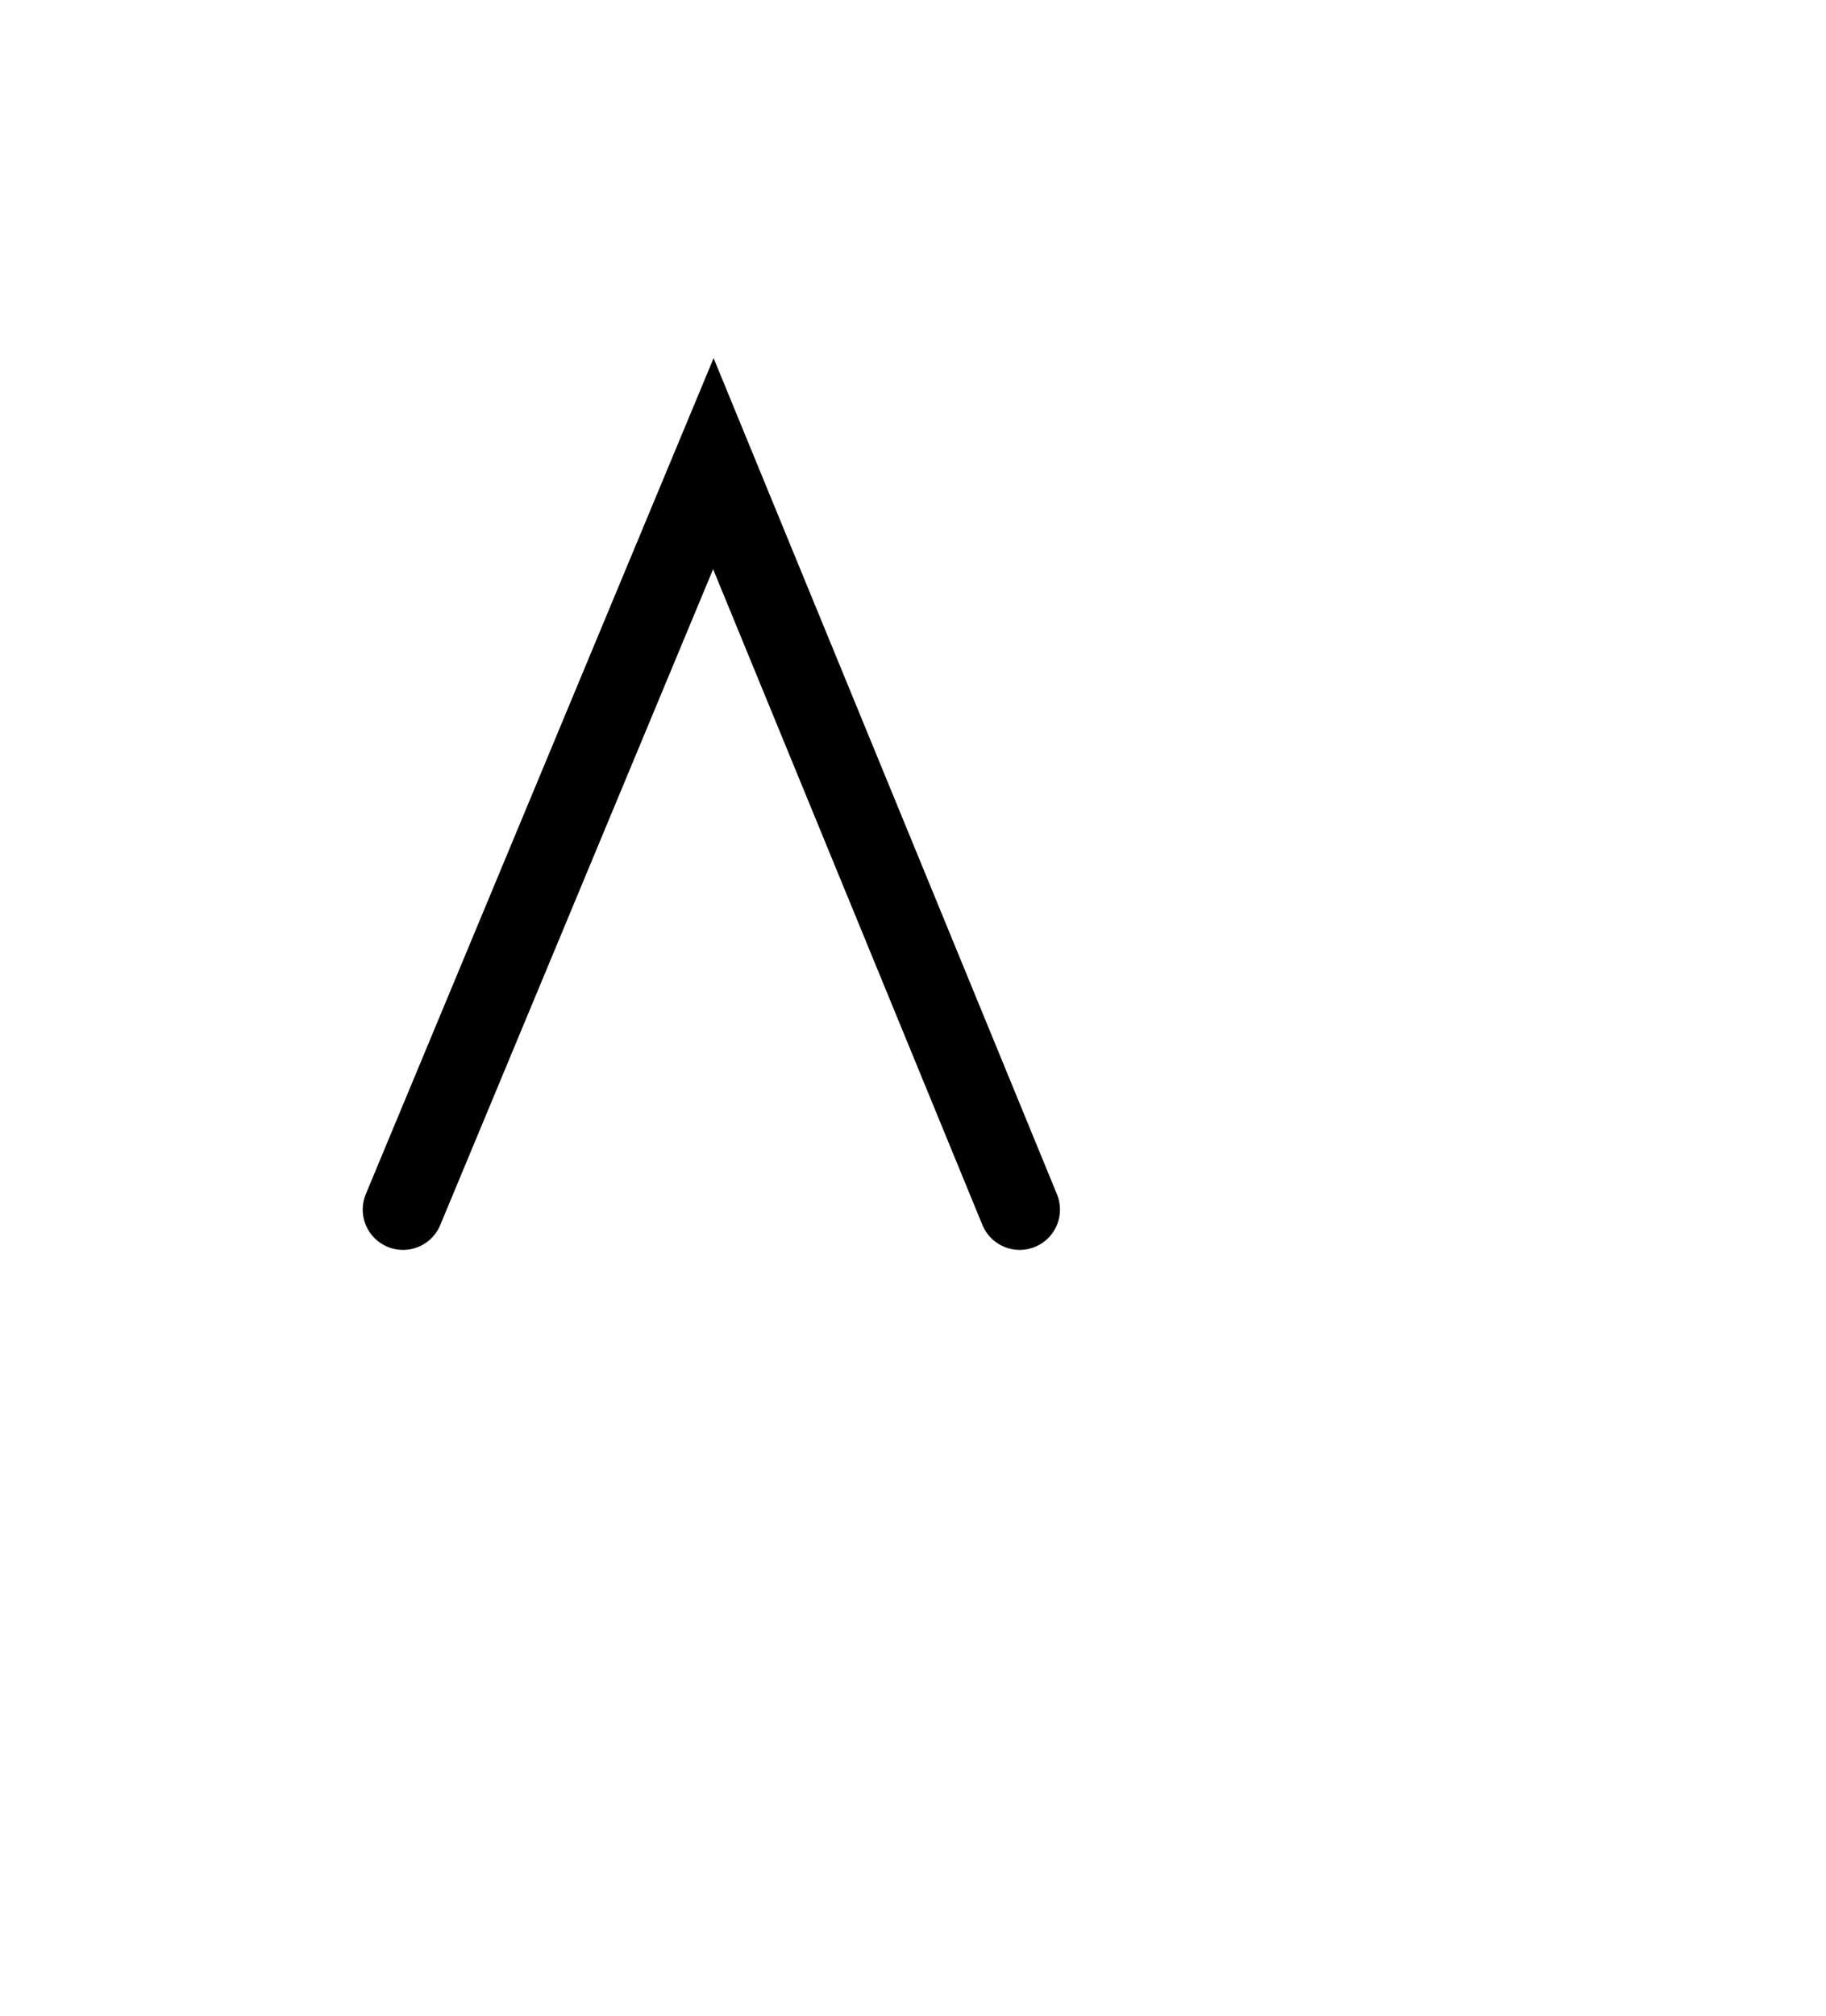 <svg xmlns="http://www.w3.org/2000/svg" width="45.307" height="50.0" style="fill:none; stroke-linecap:round;">
    <rect width="100%" height="100%" fill="#FFFFFF" />
<path stroke="#000000" stroke-width="2" d="M 20,50" />
<path stroke="#000000" stroke-width="2" d="M 10,30 17.7,11.5 25.3,30" />
</svg>